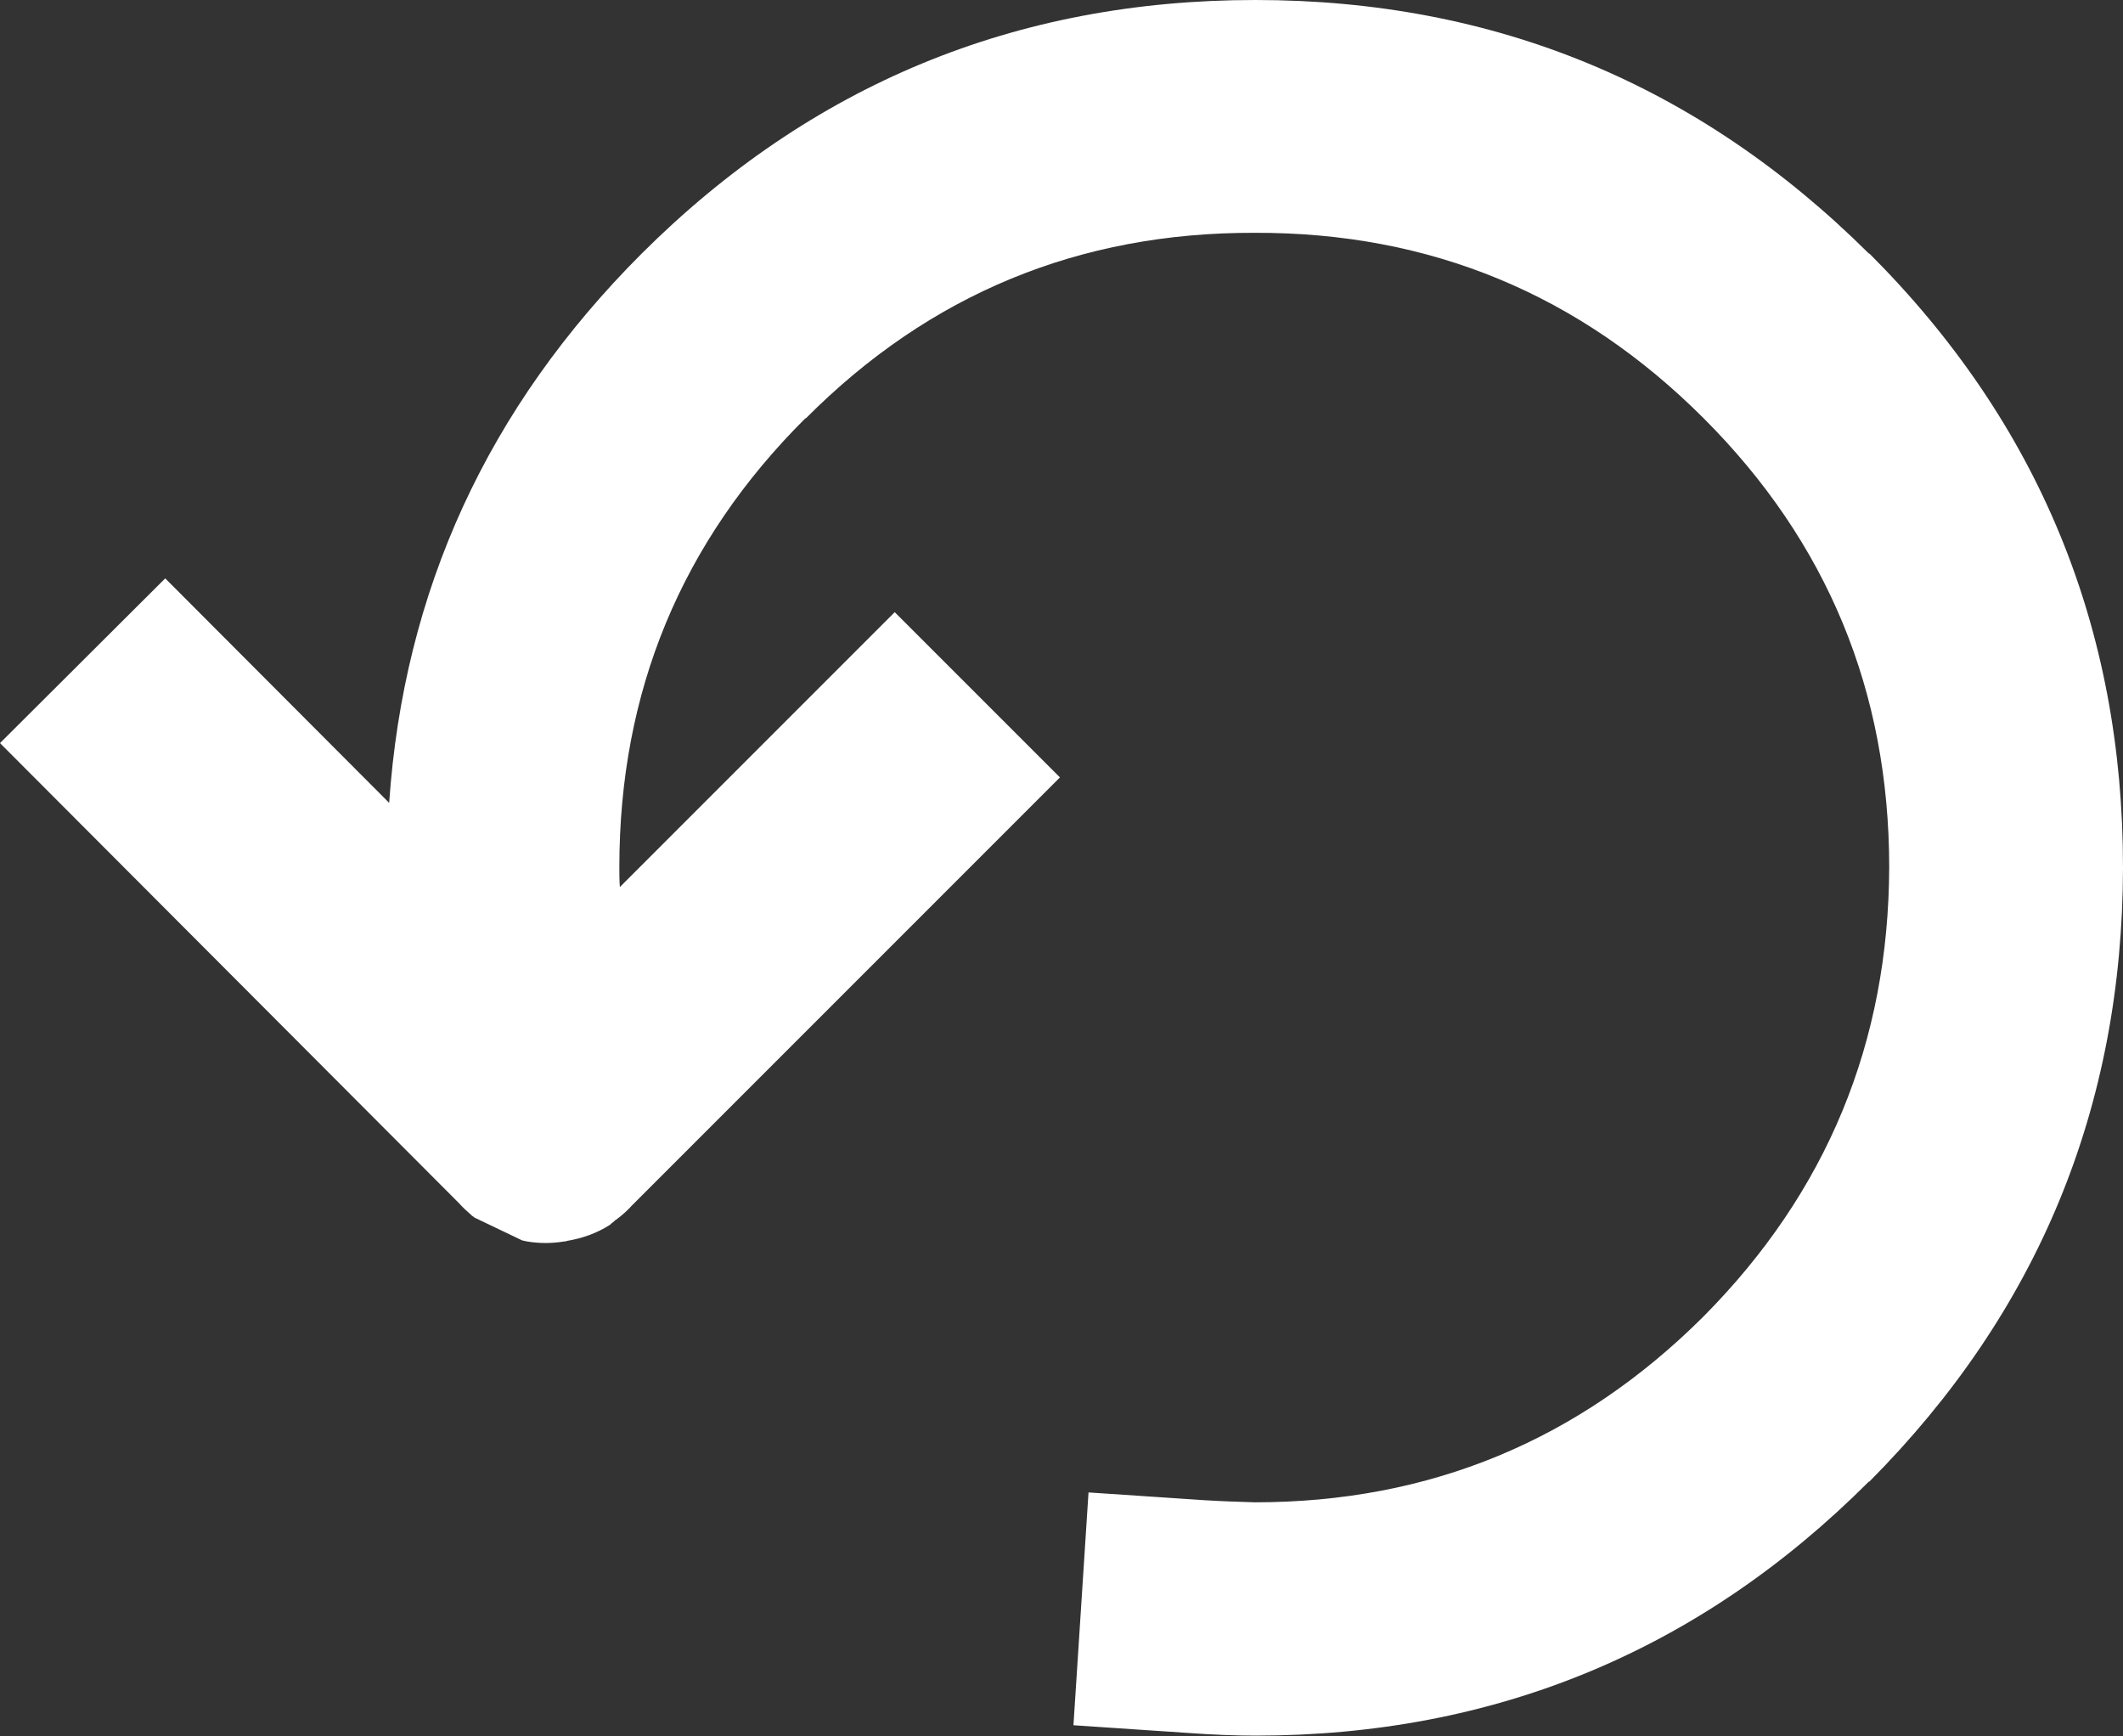<?xml version="1.0" encoding="utf-8"?>
<!-- Generator: Adobe Illustrator 26.2.1, SVG Export Plug-In . SVG Version: 6.00 Build 0)  -->
<svg version="1.1" id="Layer_1" xmlns="http://www.w3.org/2000/svg" xmlns:xlink="http://www.w3.org/1999/xlink" x="0px" y="0px"
	 viewBox="0 0 408.6 334.1" style="enable-background:new 0 0 408.6 334.1;" xml:space="preserve">
<rect x="0" y="0" width="408.6" height="334.1" fill="#333333" stroke="none"/>
<style type="text/css">
	.st0{fill-rule:evenodd;clip-rule:evenodd;fill:#FFFFFF;}
</style>
<path class="st0" d="M31.8,111.3l43.1,43.2c2.8-40.8,18.9-76,48.6-105.7C156.1,16.3,195.5,0,241.6,0c46.1,0,85.4,16.3,118.1,48.8
	h0.1c32.6,32.6,48.8,72,48.8,118.1v0.1c-0.1,46-16.3,85.4-48.8,118.1h-0.1c-32.6,32.6-72,48.9-118.1,48.9c-4.2,0-8.4-0.2-12.7-0.5
	l-22.3-1.5l2.9-44.8l22.4,1.5c3.2,0.2,6.4,0.3,9.6,0.4c33.7,0,62.4-11.9,86.3-35.7c0,0,0.1-0.1,0.1-0.1
	c23.7-23.9,35.6-52.7,35.7-86.4c0-33.8-11.9-62.6-35.7-86.4c-23.9-23.9-52.7-35.8-86.4-35.7c-33.8-0.1-62.6,11.8-86.4,35.7h-0.1
	c-23.9,23.8-35.8,52.6-35.8,86.4c0,1.3,0,2.5,0.1,3.8l52.9-52.9l31.8,31.8l-82.3,82.3c-0.9,1-2,2-3.1,2.8c-0.2,0.1-0.4,0.3-0.6,0.5
	c-0.2,0.1-0.4,0.3-0.6,0.5c-2.5,1.6-5.3,2.6-8.3,3.1c-0.2,0.1-0.4,0.1-0.5,0.1c-2.4,0.4-4.8,0.4-7.2,0c-0.3-0.1-0.6-0.1-0.9-0.2
	l-9.2-4.4c-0.1-0.1-0.2-0.2-0.4-0.3c-0.9-0.8-1.8-1.6-2.6-2.5L0,143L31.8,111.3z"/>
</svg>
